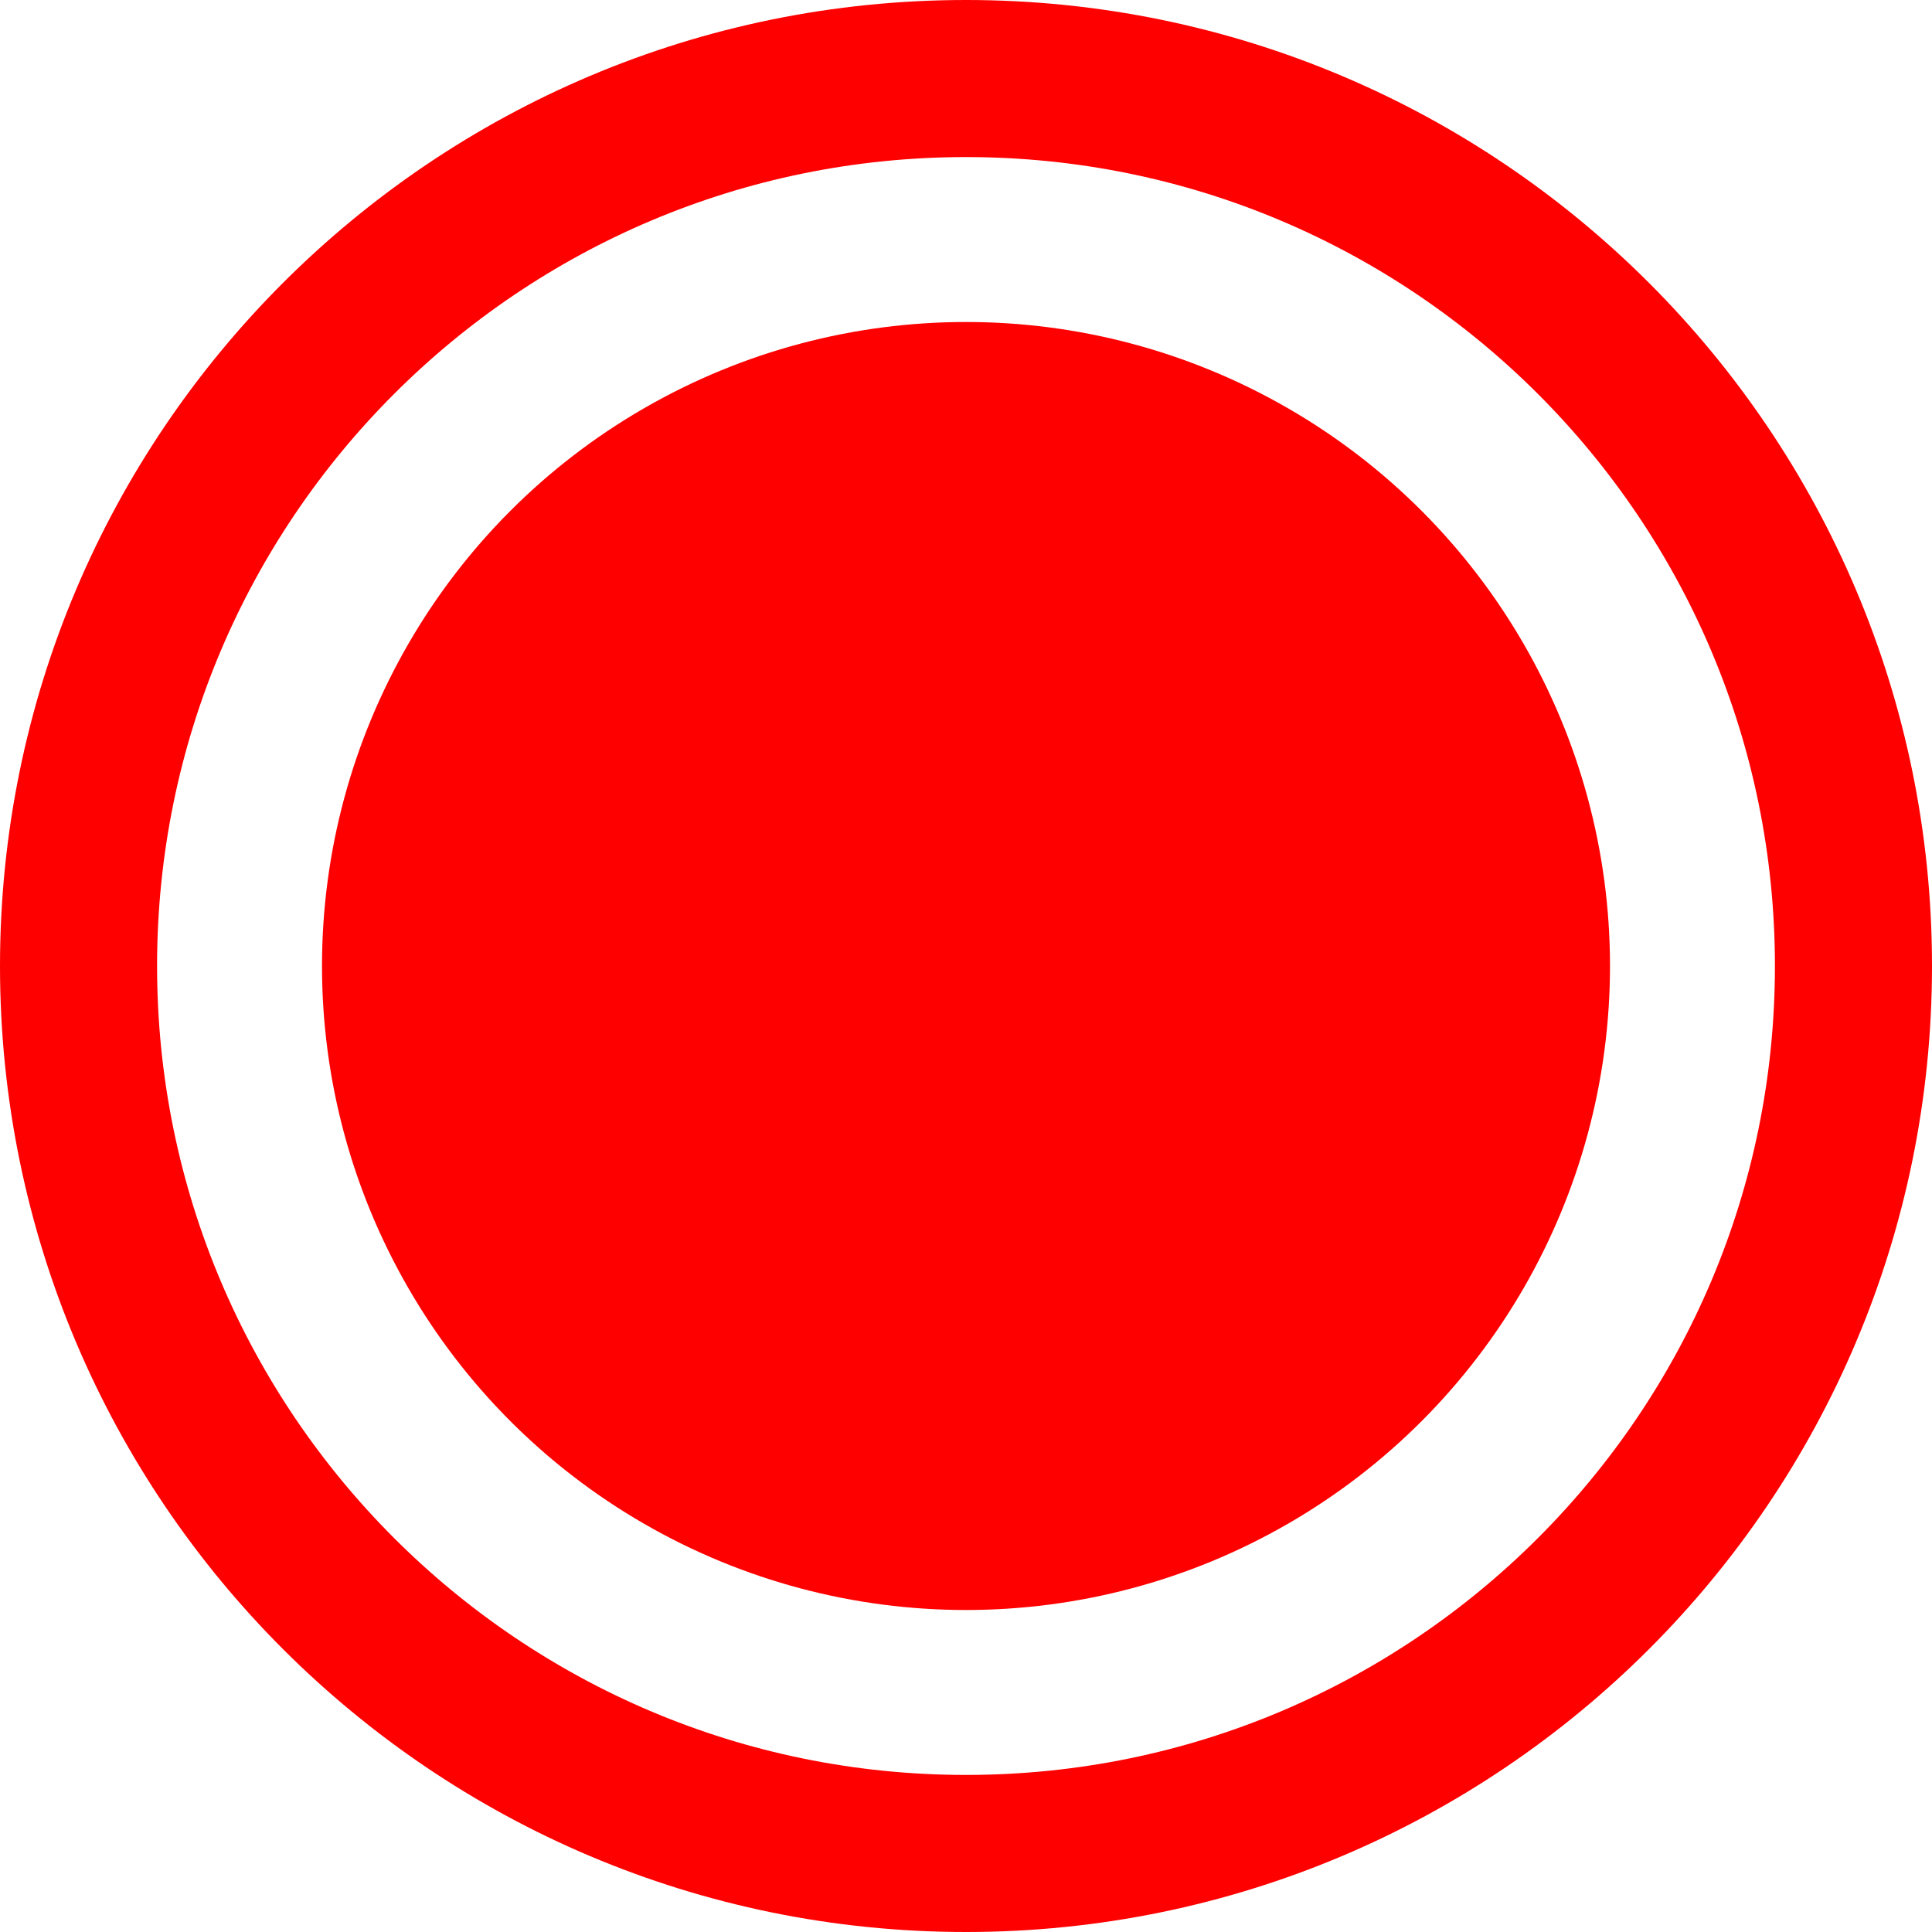 <svg width="246" height="246" viewBox="0 0 246 246" fill="none" xmlns="http://www.w3.org/2000/svg">
<path d="M236 123C236 185.408 185.408 236 123 236C60.592 236 10 185.408 10 123C10 60.592 60.592 10 123 10C185.408 10 236 60.592 236 123Z" stroke="#FE0000" stroke-width="20"/>
<circle cx="123" cy="123" r="82" fill="#FE0000"/>
</svg>
